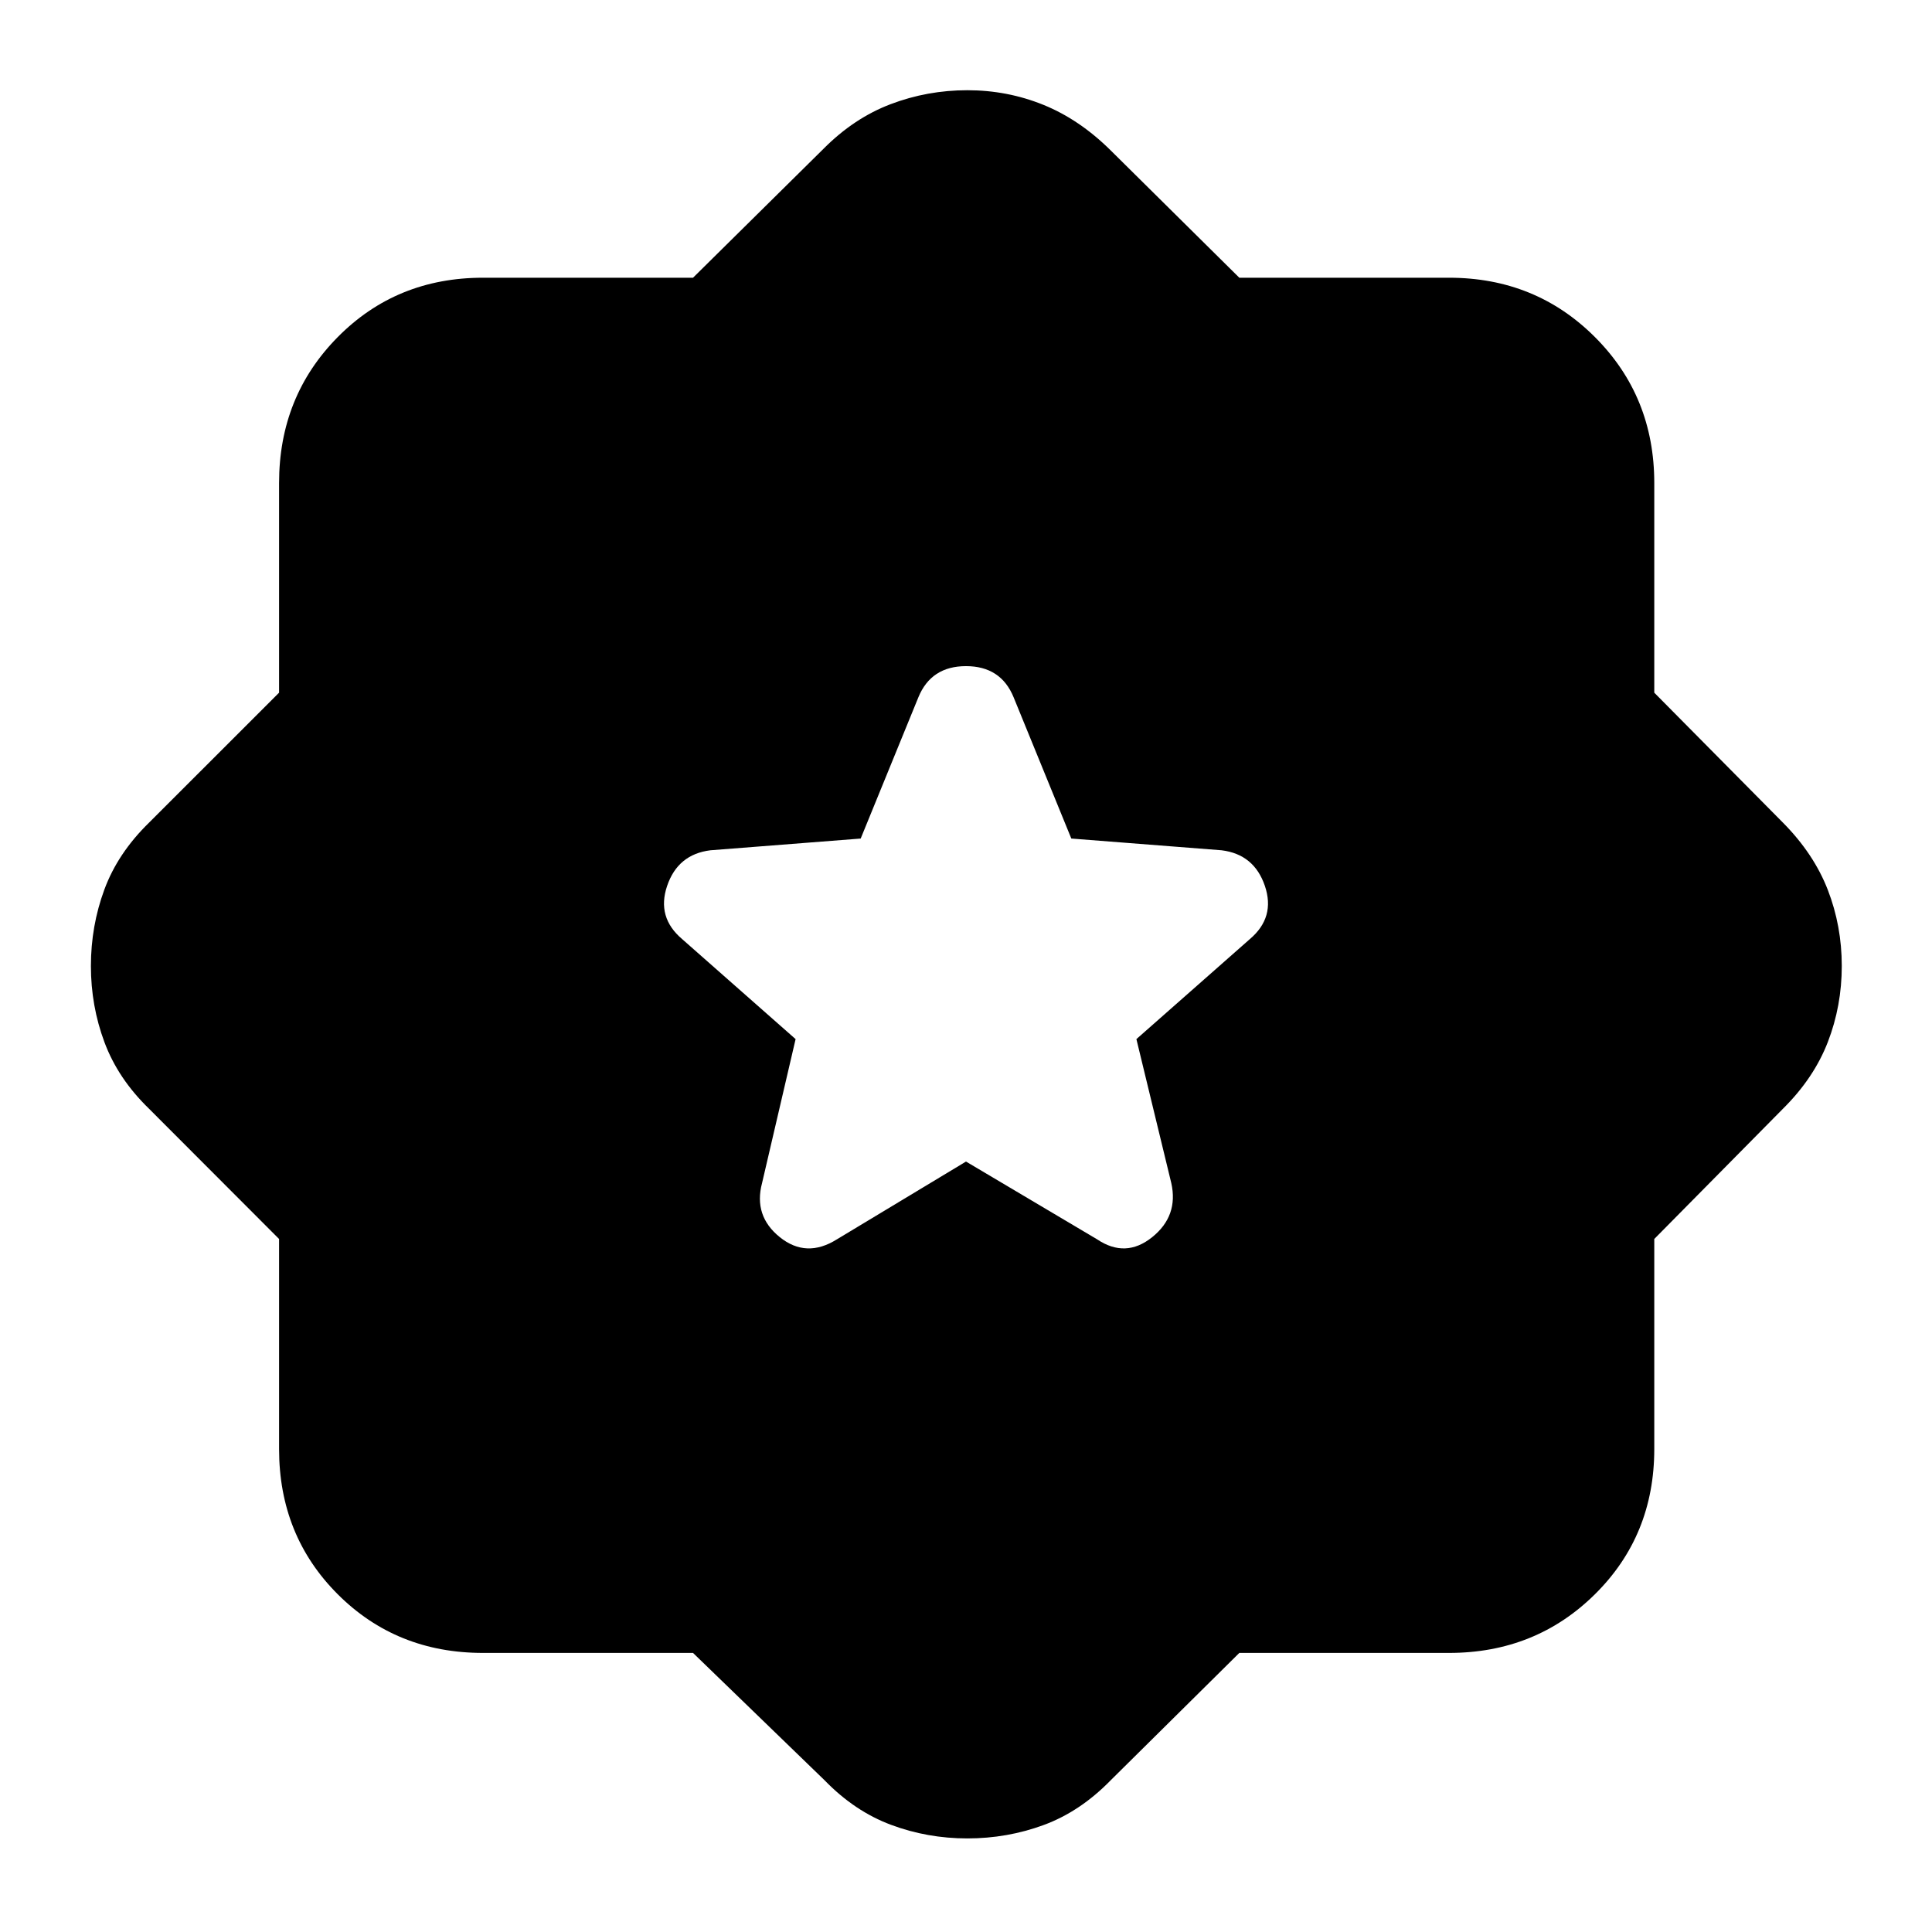 <svg xmlns="http://www.w3.org/2000/svg" height="40" viewBox="0 -960 960 960" width="40"><path d="m480-382.83 65.17 38.66q14.16 9.5 27.33-1.08 13.17-10.58 9.5-26.92l-17.33-71.5L621-493.33q12.83-10.84 7.5-26.5-5.33-15.67-21.5-17.67l-74.67-5.83-28.66-70.17Q497.33-629 480-629q-17.33 0-23.67 15.5l-28.66 70.17L353-537.5q-16.17 2-21.5 17.67-5.33 15.66 7.5 26.5l56.33 49.66-16.66 71.5q-4.34 16.34 8.83 26.92 13.17 10.58 28.33 1.08L480-382.83ZM344.36-138.67H240q-43.02 0-72.18-29.15-29.15-29.16-29.15-72.18v-104.36L74-409.13Q58.67-424 51.92-442.08q-6.75-18.08-6.75-37.91 0-19.84 6.67-37.95 6.67-18.1 22.16-33.23l64.67-64.64V-720q0-43.02 29.15-72.51Q196.98-822 240-822h104.36l64.77-64q15.2-15.33 33.45-22.25 18.24-6.92 38.08-6.92t37.76 7.25q17.91 7.25 33.41 22.59L615.81-822H720q43.02 0 72.51 29.49Q822-763.02 822-720v104.19l64 64.64q15.33 15.5 22.25 33.41 6.92 17.92 6.92 37.75 0 19.84-6.92 37.76-6.92 17.92-22.25 33.12l-64 64.77V-240q0 43.02-29.49 72.18-29.49 29.15-72.51 29.15H615.81l-63.98 63.34q-15.12 15.49-33.21 22.16-18.1 6.67-37.95 6.67-19.84 0-37.92-6.75-18.08-6.75-32.96-22.08l-65.43-63.34Z"/></svg>